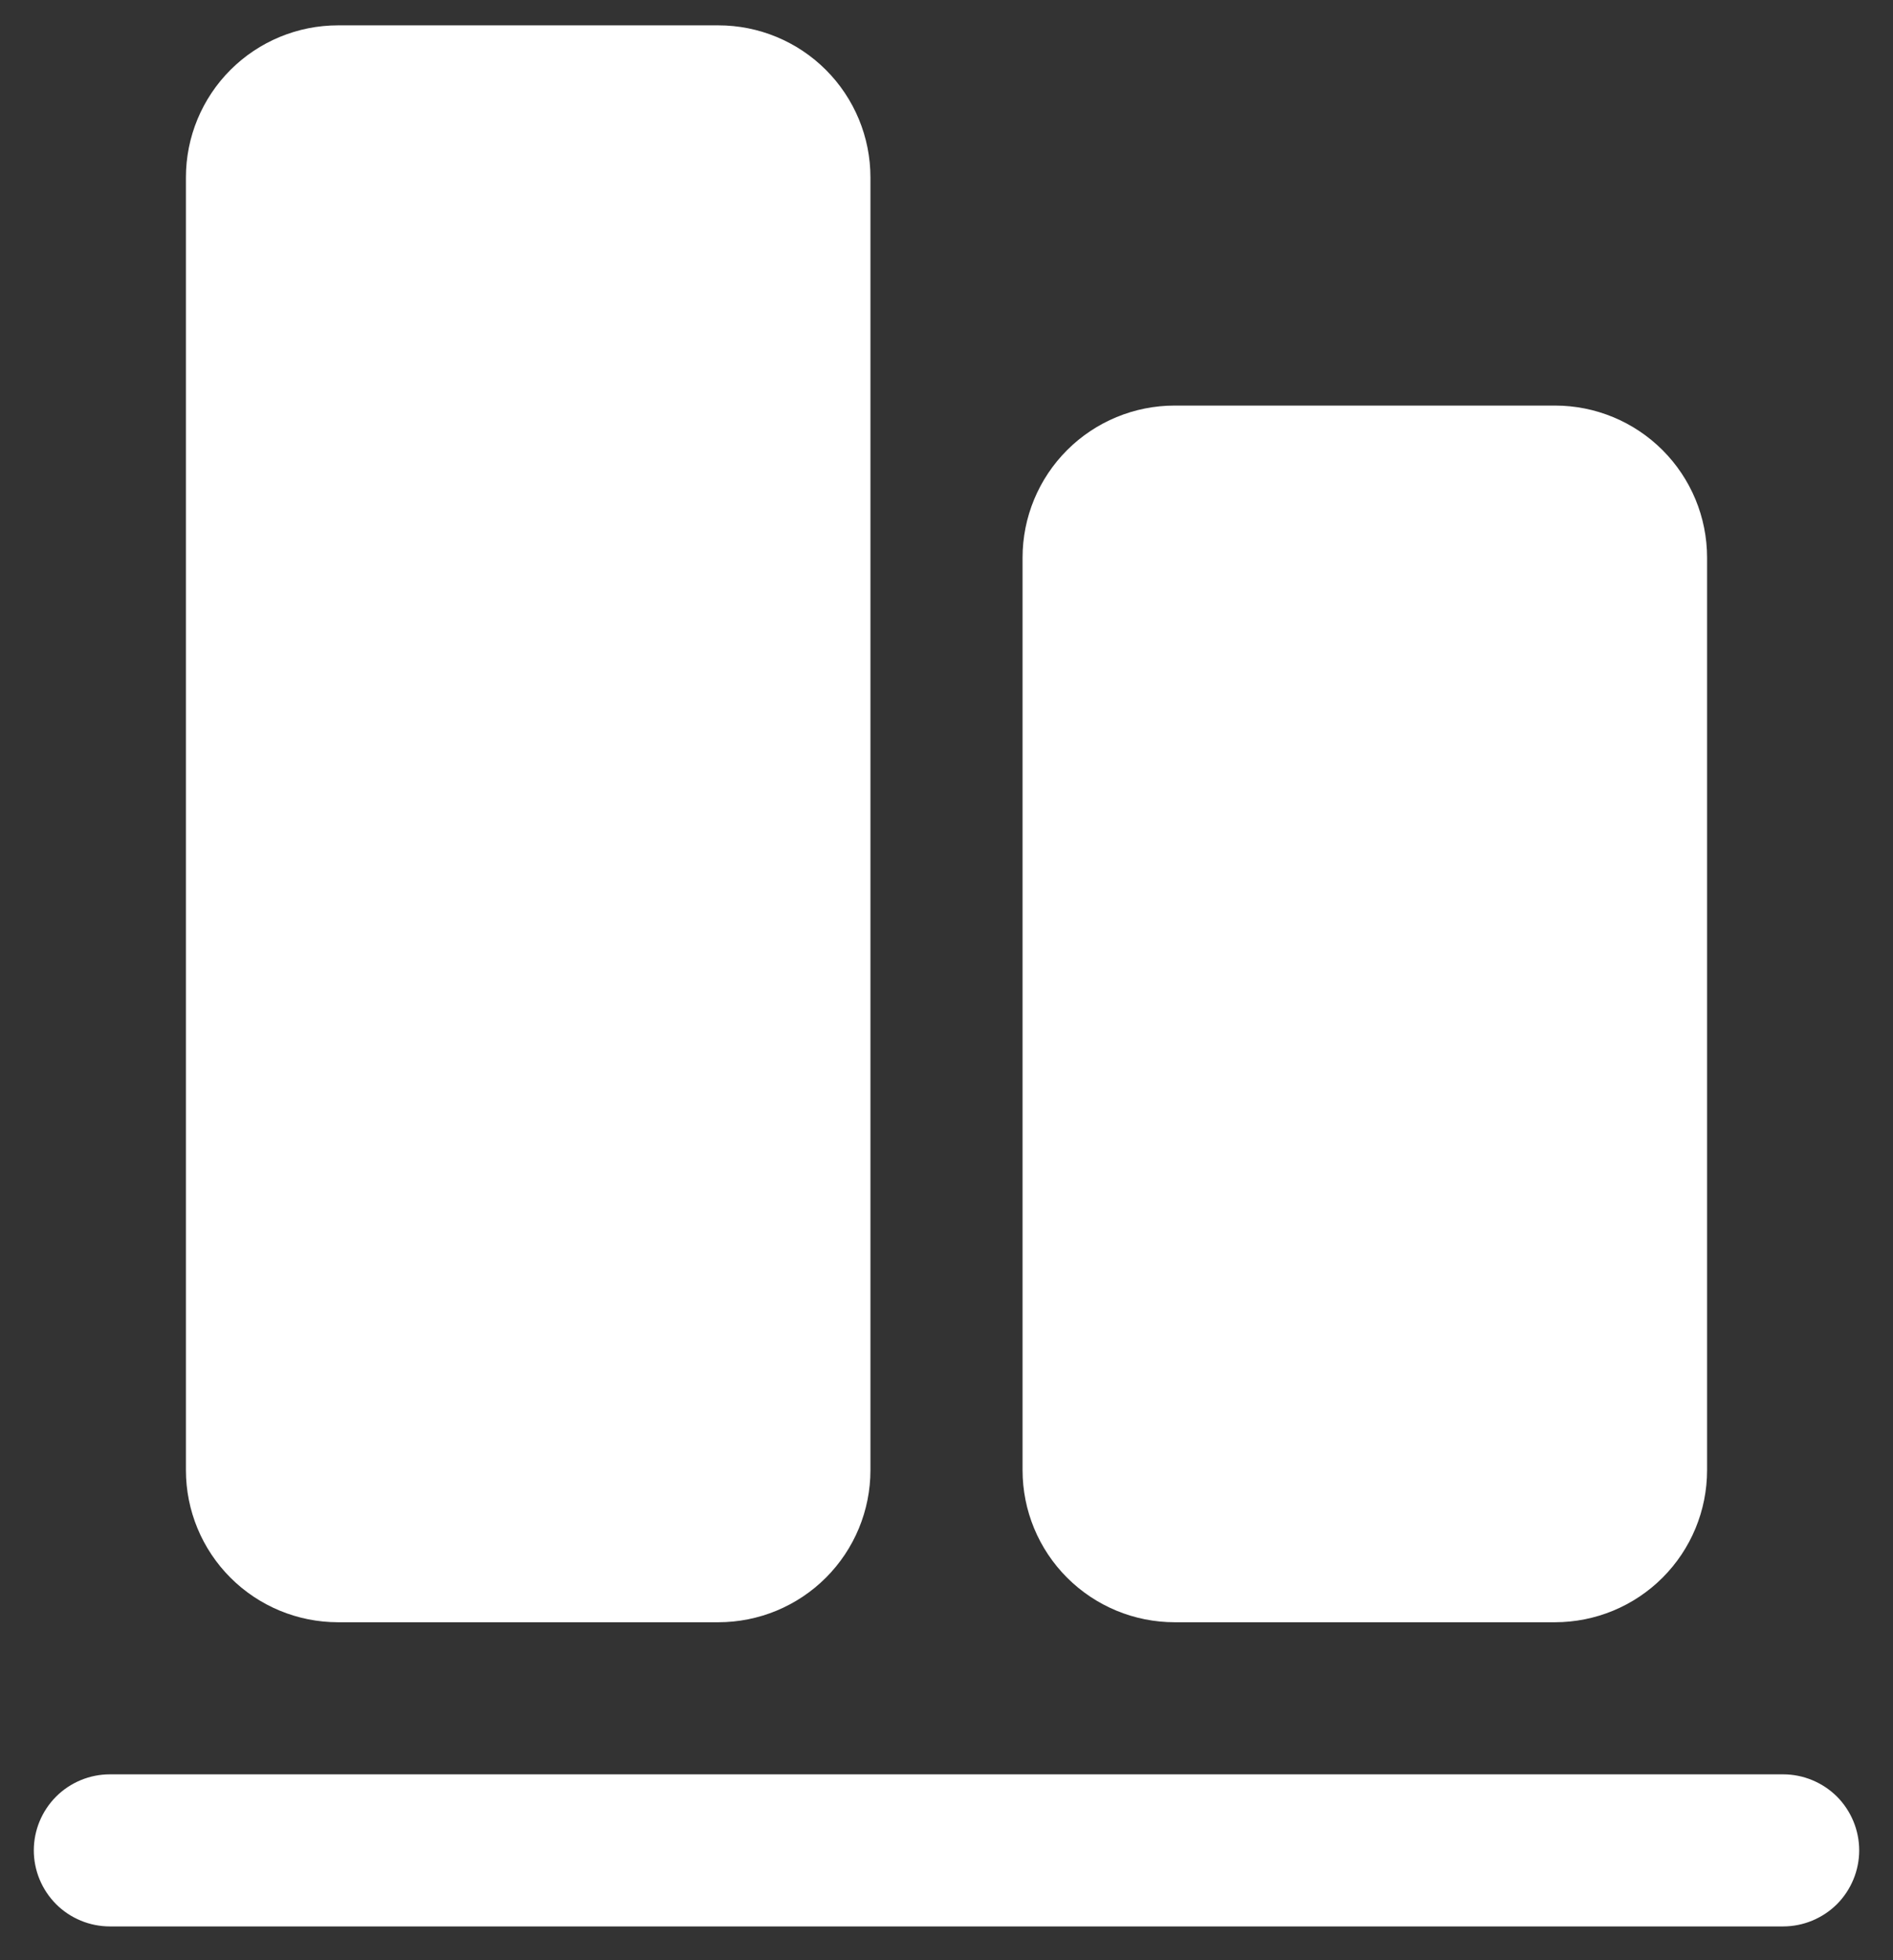 <svg width="28" height="29" viewBox="0 0 28 29" fill="none" xmlns="http://www.w3.org/2000/svg">
<rect x="0" y="0" width="28" height="29" fill="#333333" stroke="none"/>
<path d="M27.5 27.375C27.5 27.673 27.381 27.959 27.171 28.171C26.959 28.381 26.673 28.5 26.375 28.5H1.625C1.327 28.5 1.04 28.381 0.83 28.171C0.619 27.959 0.5 27.673 0.5 27.375C0.5 27.077 0.619 26.791 0.83 26.579C1.04 26.369 1.327 26.25 1.625 26.25H26.375C26.673 26.25 26.959 26.369 27.171 26.579C27.381 26.791 27.5 27.077 27.5 27.375ZM17.375 24H23C23.597 24 24.169 23.763 24.591 23.341C25.013 22.919 25.25 22.347 25.25 21.75V8.25C25.25 7.653 25.013 7.081 24.591 6.659C24.169 6.237 23.597 6 23 6H17.375C16.778 6 16.206 6.237 15.784 6.659C15.362 7.081 15.125 7.653 15.125 8.25V21.75C15.125 22.347 15.362 22.919 15.784 23.341C16.206 23.763 16.778 24 17.375 24ZM5 24H10.625C11.222 24 11.794 23.763 12.216 23.341C12.638 22.919 12.875 22.347 12.875 21.75V2.625C12.875 2.028 12.638 1.456 12.216 1.034C11.794 0.612 11.222 0.375 10.625 0.375H5C4.403 0.375 3.831 0.612 3.409 1.034C2.987 1.456 2.75 2.028 2.75 2.625V21.75C2.75 22.347 2.987 22.919 3.409 23.341C3.831 23.763 4.403 24 5 24Z" fill="#FFFFFF"/>
</svg>
